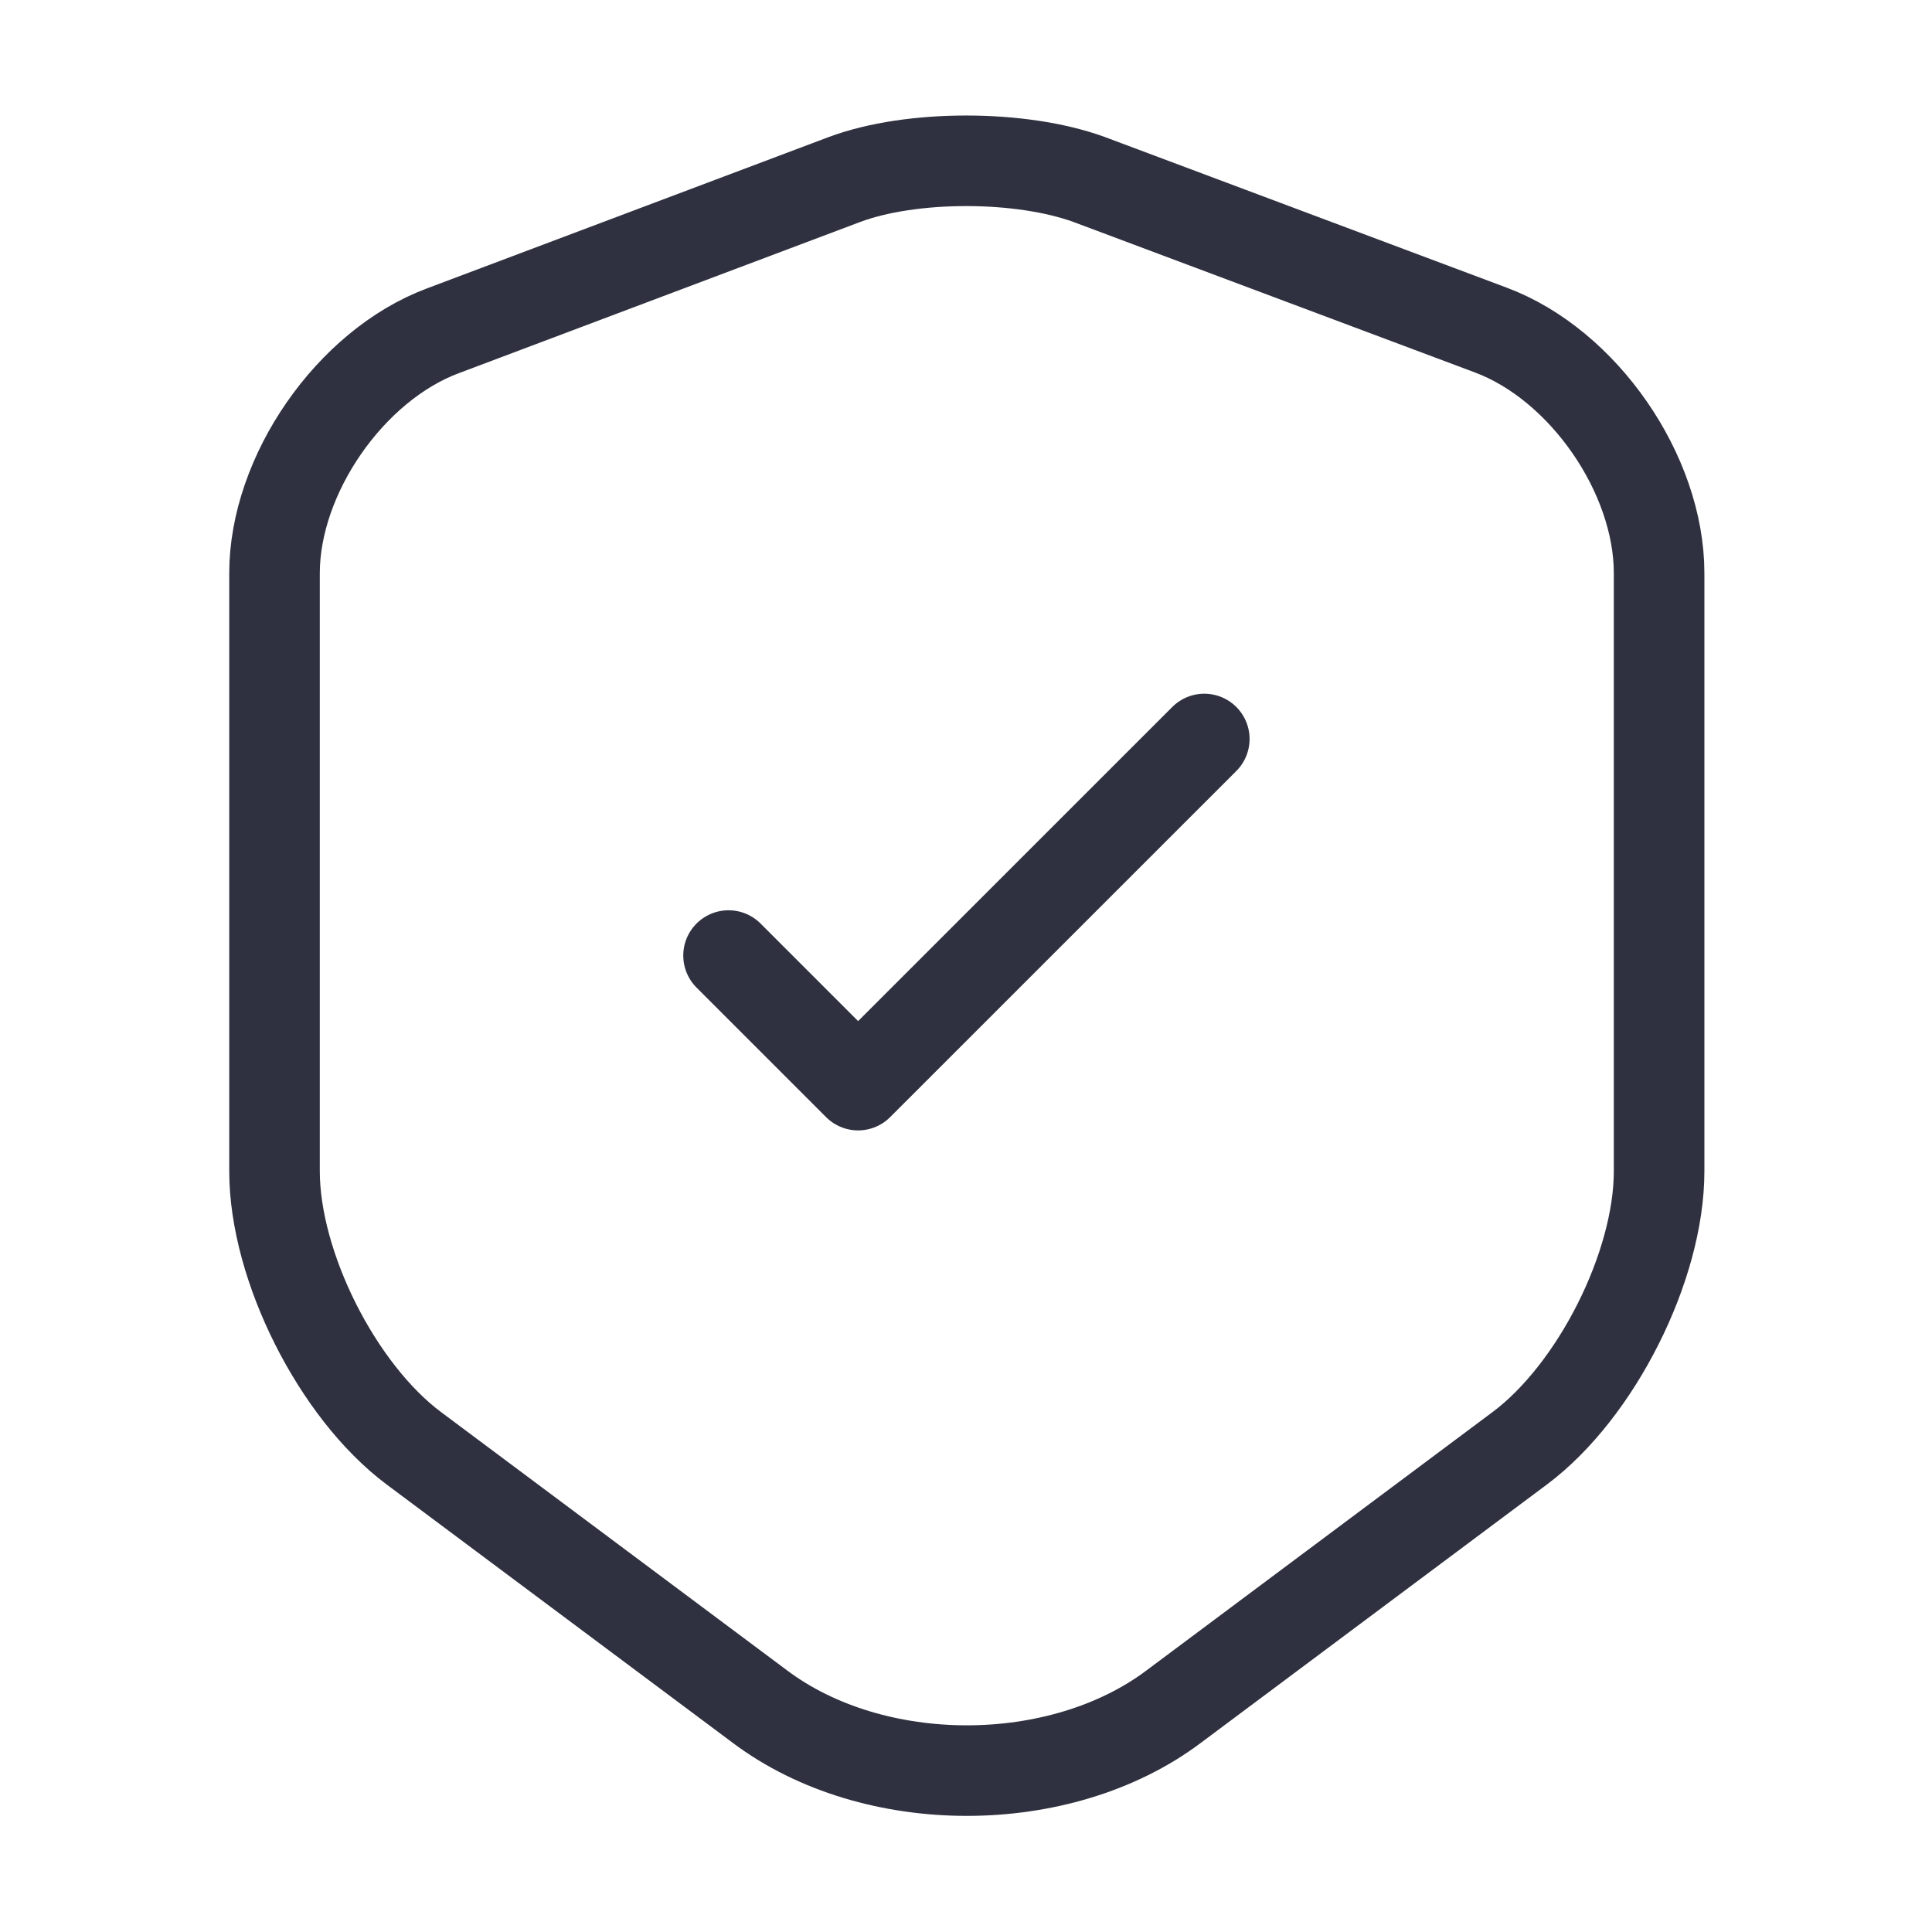 <svg width="32" height="32" viewBox="0 0 32 32" fill="none" xmlns="http://www.w3.org/2000/svg">
<path d="M13.987 2.973L7.333 5.48C5.8 6.053 4.547 7.867 4.547 9.493V19.4C4.547 20.973 5.587 23.04 6.853 23.987L12.587 28.267C14.467 29.68 17.56 29.68 19.44 28.267L25.173 23.987C26.44 23.04 27.48 20.973 27.48 19.4V9.493C27.48 7.853 26.227 6.04 24.693 5.467L18.04 2.973C16.907 2.56 15.093 2.56 13.987 2.973Z" stroke="#2F3140" stroke-width="1.5" stroke-linecap="round" stroke-linejoin="round"/>
<path d="M12.067 15.827L14.213 17.973L19.947 12.24" stroke="#2F3140" stroke-width="1.5" stroke-linecap="round" stroke-linejoin="round"/>
</svg>

